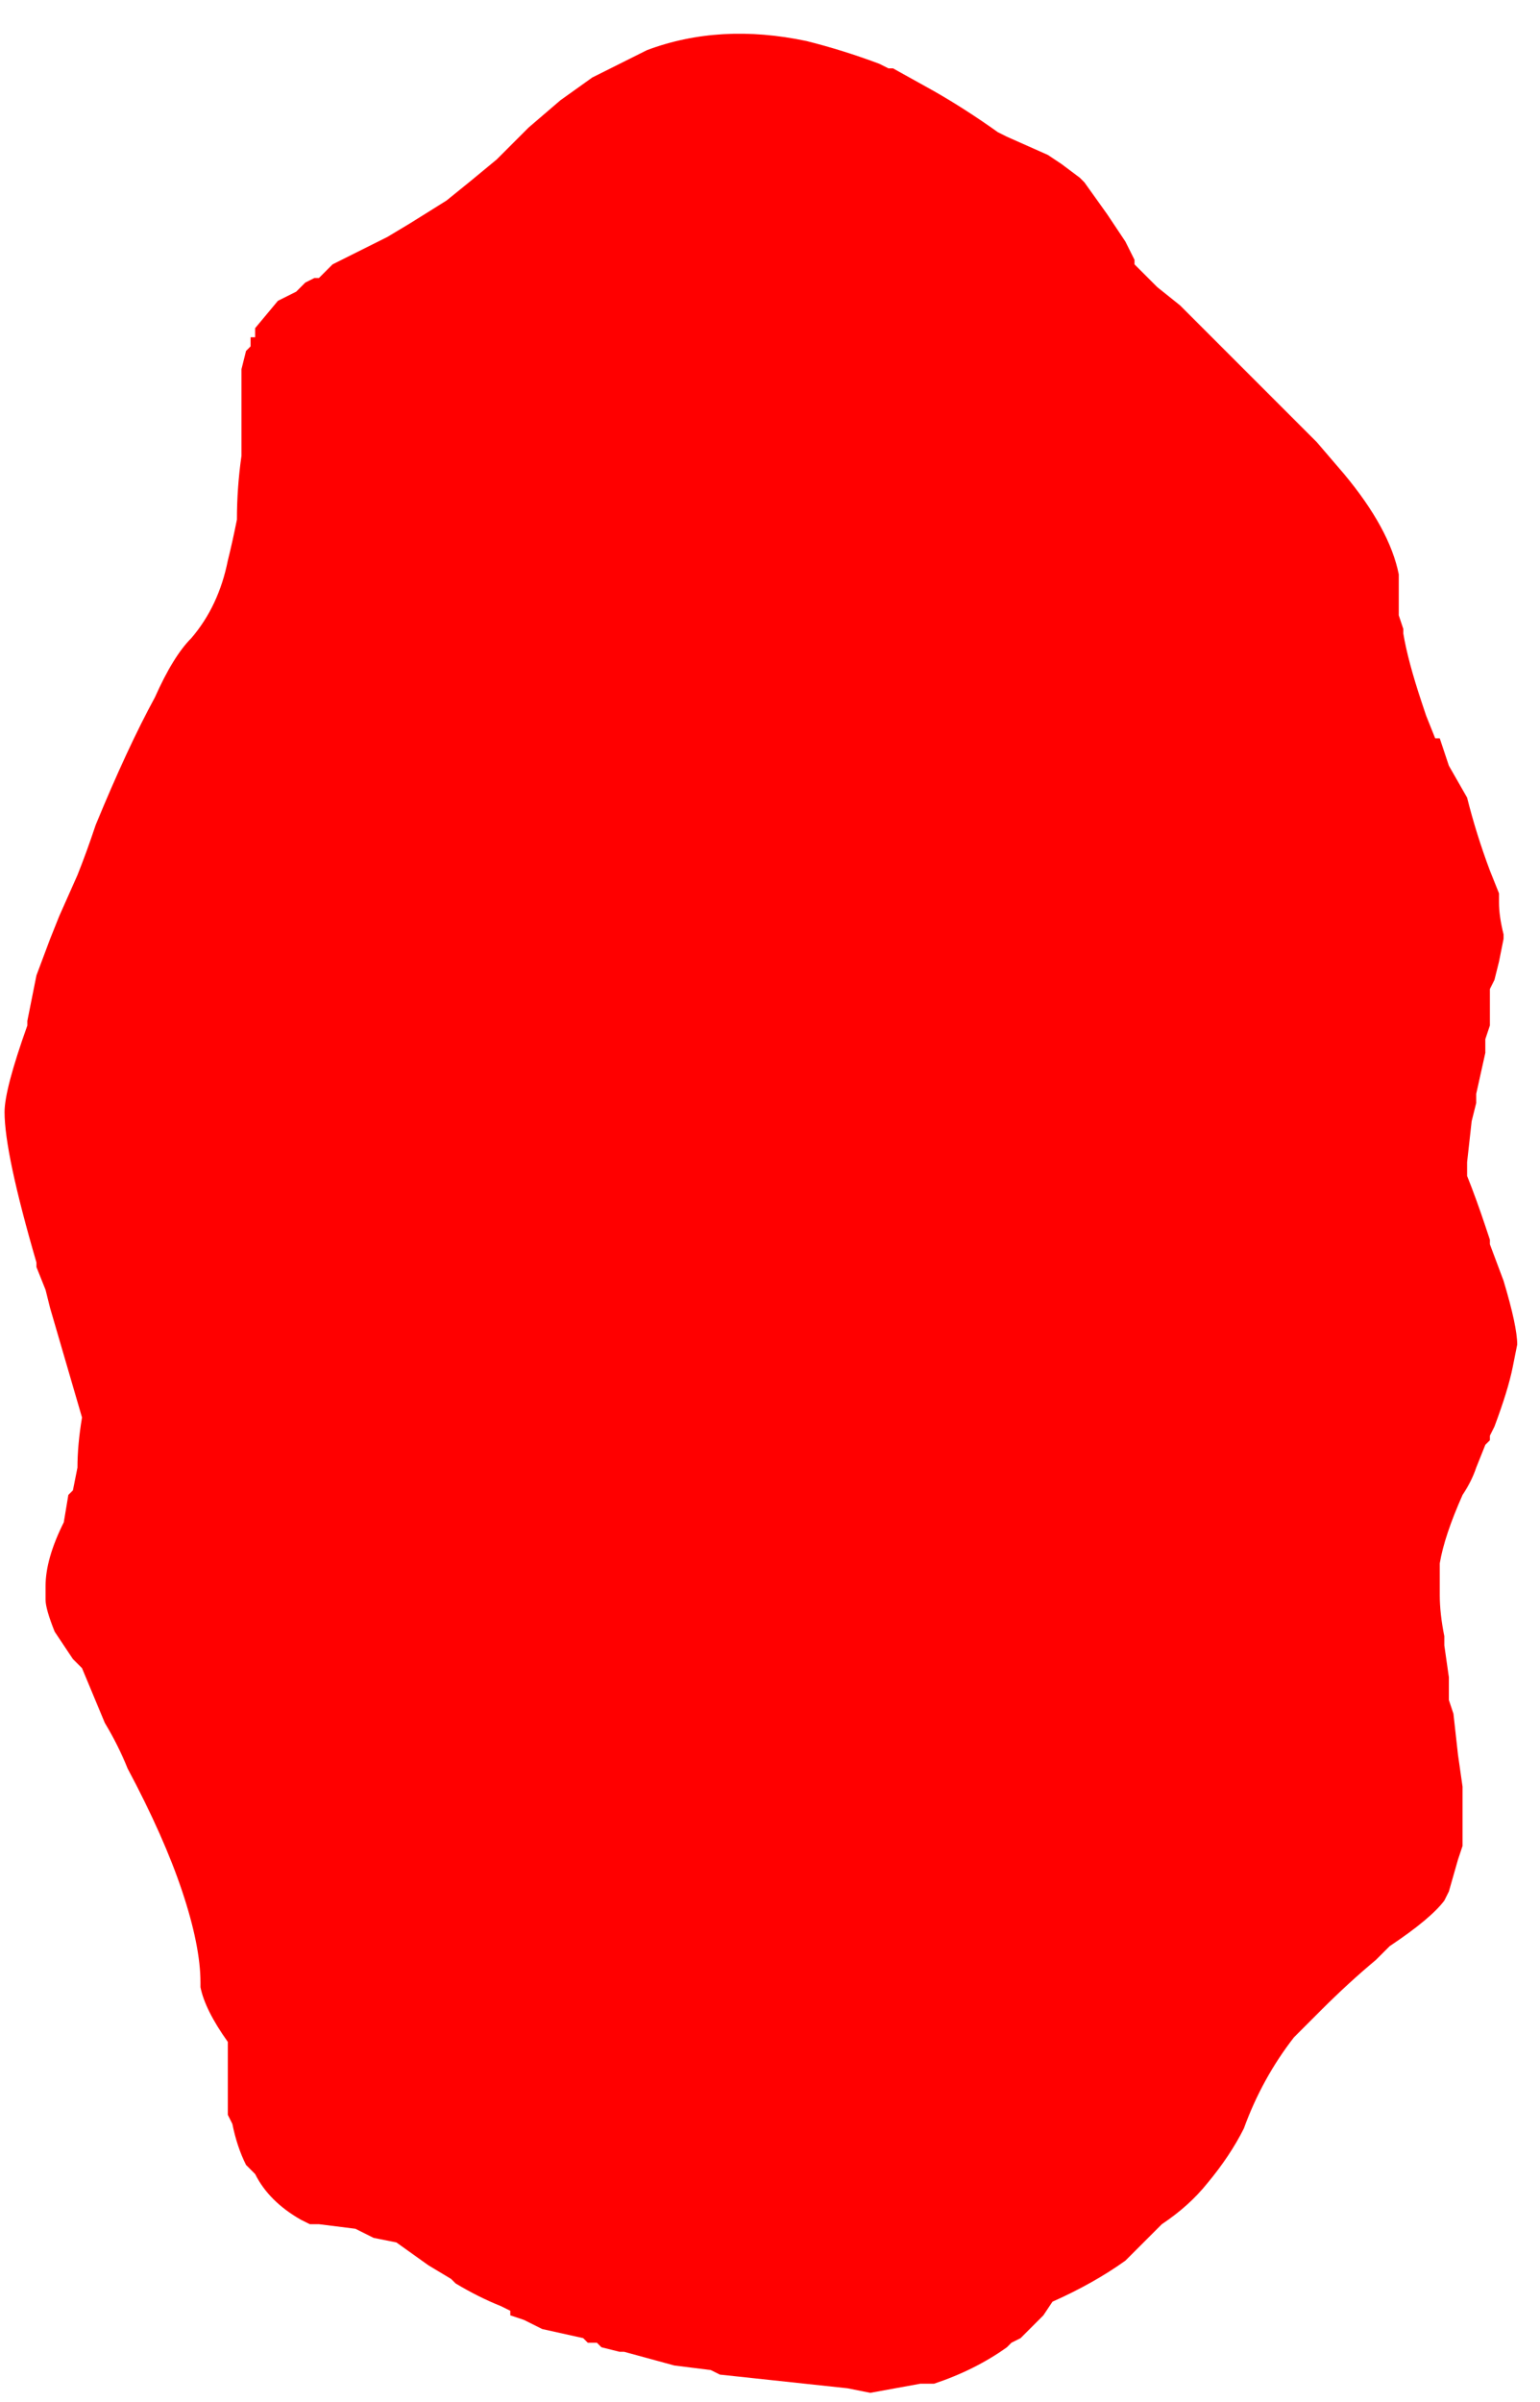 <?xml version="1.0" encoding="UTF-8" standalone="no"?>
<svg xmlns:ffdec="https://www.free-decompiler.com/flash" xmlns:xlink="http://www.w3.org/1999/xlink" ffdec:objectType="frame" height="184.45px" width="118.3px" xmlns="http://www.w3.org/2000/svg">
  <g transform="matrix(1.0, 0.0, 0.0, 1.0, 58.45, 93.1)">
    <use ffdec:characterId="427" height="26.0" transform="matrix(7.0, 0.0, 0.0, 7.0, -58.45, -90.65)" width="16.75" xlink:href="#morphshape0"/>
  </g>
  <defs>
    <g id="morphshape0" transform="matrix(1.0, 0.0, 0.0, 1.0, 8.35, 12.95)">
      <path d="M-8.3 -1.1 L-8.3 -1.1 Q-8.3 -0.65 -7.95 0.55 L-7.95 0.6 -7.85 0.85 -7.85 0.85 -7.8 1.05 -7.45 2.25 -7.45 2.25 Q-7.5 2.55 -7.5 2.8 L-7.55 3.05 -7.55 3.05 -7.6 3.1 -7.65 3.4 -7.65 3.4 Q-7.85 3.8 -7.85 4.1 L-7.85 4.2 -7.85 4.25 Q-7.85 4.35 -7.75 4.6 -7.65 4.75 -7.55 4.9 L-7.45 5.0 -7.2 5.6 Q-7.05 5.85 -6.95 6.1 -6.55 6.85 -6.35 7.45 -6.15 8.05 -6.15 8.45 L-6.15 8.5 Q-6.1 8.75 -5.85 9.1 L-5.85 9.2 Q-5.85 9.4 -5.85 9.6 L-5.85 9.75 -5.85 9.85 -5.85 9.9 -5.8 10.0 Q-5.75 10.25 -5.65 10.45 L-5.55 10.55 Q-5.4 10.85 -5.05 11.05 L-5.05 11.05 -4.95 11.1 -4.95 11.1 -4.85 11.1 -4.45 11.15 -4.45 11.15 -4.25 11.25 -4.0 11.3 -3.65 11.55 -3.4 11.7 -3.35 11.75 Q-3.1 11.9 -2.85 12.0 L-2.75 12.05 -2.75 12.05 -2.75 12.1 -2.6 12.15 -2.4 12.25 -1.95 12.35 -1.9 12.4 -1.8 12.4 -1.75 12.45 -1.55 12.5 -1.5 12.5 -0.95 12.65 -0.55 12.7 -0.45 12.75 0.95 12.9 1.2 12.95 1.75 12.85 1.9 12.85 Q2.35 12.7 2.7 12.45 L2.75 12.4 2.85 12.35 3.1 12.1 3.2 11.95 Q3.65 11.75 4.0 11.5 4.2 11.3 4.4 11.1 4.7 10.9 4.9 10.65 5.15 10.35 5.3 10.05 5.5 9.5 5.85 9.05 L5.9 9.0 6.15 8.75 Q6.45 8.45 6.75 8.2 L6.9 8.05 Q7.35 7.75 7.5 7.55 L7.55 7.45 7.65 7.1 7.7 6.95 Q7.7 6.7 7.7 6.5 L7.7 6.3 7.65 5.95 7.6 5.5 7.55 5.35 7.55 5.1 7.5 4.75 7.5 4.65 Q7.45 4.4 7.45 4.2 L7.45 3.85 Q7.5 3.55 7.7 3.1 7.8 2.95 7.85 2.8 L7.95 2.55 8.0 2.5 8.0 2.45 8.05 2.35 Q8.2 1.95 8.25 1.7 L8.3 1.45 Q8.3 1.25 8.15 0.75 L8.0 0.35 8.0 0.3 7.95 0.15 Q7.85 -0.15 7.75 -0.4 L7.75 -0.55 7.8 -1.0 7.85 -1.2 7.85 -1.3 7.95 -1.75 7.95 -1.9 8.0 -2.05 8.0 -2.2 8.0 -2.45 8.05 -2.55 8.1 -2.75 8.15 -3.0 8.15 -3.05 Q8.1 -3.25 8.1 -3.4 L8.1 -3.45 8.1 -3.5 8.0 -3.75 Q7.85 -4.15 7.75 -4.55 L7.55 -4.9 7.45 -5.2 7.4 -5.2 7.3 -5.45 7.25 -5.6 Q7.1 -6.05 7.05 -6.35 L7.05 -6.4 7.0 -6.55 7.0 -6.6 7.0 -6.65 7.0 -6.65 7.0 -6.75 7.0 -6.8 7.0 -7.0 Q6.9 -7.5 6.4 -8.1 L6.1 -8.45 6.0 -8.55 5.85 -8.7 5.75 -8.8 5.3 -9.25 4.9 -9.65 4.8 -9.75 4.6 -9.95 4.35 -10.15 Q4.2 -10.3 4.1 -10.4 L4.1 -10.45 4.0 -10.65 3.8 -10.95 3.55 -11.3 3.5 -11.35 3.3 -11.5 3.3 -11.5 3.15 -11.6 2.7 -11.8 2.6 -11.85 Q2.25 -12.1 1.9 -12.3 L1.45 -12.55 1.4 -12.55 1.3 -12.6 Q0.9 -12.75 0.5 -12.85 -0.45 -13.05 -1.25 -12.75 -1.55 -12.6 -1.85 -12.45 L-2.2 -12.2 -2.55 -11.9 -2.8 -11.65 -2.9 -11.55 Q-3.2 -11.3 -3.45 -11.1 L-3.85 -10.85 -4.1 -10.7 -4.2 -10.65 -4.6 -10.45 -4.7 -10.4 -4.85 -10.25 -4.9 -10.25 -5.0 -10.2 -5.1 -10.1 -5.2 -10.05 -5.3 -10.0 -5.55 -9.7 -5.55 -9.6 -5.6 -9.6 -5.6 -9.5 -5.65 -9.45 -5.7 -9.25 -5.7 -9.0 -5.7 -8.9 -5.7 -8.7 -5.7 -8.45 -5.7 -8.3 Q-5.75 -7.95 -5.75 -7.6 -5.8 -7.35 -5.85 -7.15 -5.95 -6.65 -6.25 -6.3 -6.45 -6.1 -6.65 -5.65 -6.95 -5.1 -7.3 -4.25 -7.4 -3.95 -7.5 -3.7 L-7.5 -3.7 -7.7 -3.25 -7.8 -3.0 -7.95 -2.6 -8.05 -2.1 -8.05 -2.05 Q-8.3 -1.35 -8.3 -1.1" fill="#ff0000" fill-rule="evenodd" stroke="none"/>
      <path d="M-8.3 -1.1 Q-8.3 -1.35 -8.05 -2.05 L-8.05 -2.1 -7.95 -2.6 -7.8 -3.0 -7.7 -3.25 -7.5 -3.7 -7.5 -3.7 Q-7.4 -3.95 -7.3 -4.25 -6.95 -5.1 -6.65 -5.65 -6.45 -6.1 -6.25 -6.3 -5.95 -6.65 -5.85 -7.15 -5.8 -7.35 -5.75 -7.6 -5.75 -7.95 -5.7 -8.3 L-5.7 -8.45 -5.7 -8.7 -5.7 -8.9 -5.7 -9.0 -5.7 -9.25 -5.65 -9.45 -5.6 -9.5 -5.6 -9.6 -5.55 -9.6 -5.55 -9.7 -5.3 -10.0 -5.2 -10.05 -5.1 -10.1 -5.0 -10.2 -4.9 -10.25 -4.85 -10.25 -4.7 -10.4 -4.6 -10.45 -4.2 -10.65 -4.1 -10.7 -3.85 -10.85 -3.45 -11.1 Q-3.2 -11.3 -2.9 -11.55 L-2.8 -11.65 -2.55 -11.9 -2.2 -12.2 -1.85 -12.45 Q-1.55 -12.6 -1.25 -12.75 -0.45 -13.05 0.5 -12.85 0.9 -12.75 1.3 -12.6 L1.4 -12.55 1.45 -12.55 1.9 -12.3 Q2.25 -12.1 2.6 -11.85 L2.7 -11.8 3.15 -11.6 3.3 -11.5 3.3 -11.5 3.5 -11.35 3.55 -11.3 3.8 -10.95 4.0 -10.65 4.1 -10.45 4.1 -10.4 Q4.2 -10.3 4.35 -10.15 L4.6 -9.95 4.8 -9.75 4.9 -9.65 5.3 -9.25 5.75 -8.8 5.85 -8.7 6.0 -8.55 6.1 -8.45 6.4 -8.1 Q6.9 -7.5 7.0 -7.0 L7.0 -6.8 7.0 -6.75 7.0 -6.65 7.0 -6.65 7.0 -6.6 7.0 -6.55 7.05 -6.4 7.05 -6.35 Q7.1 -6.05 7.25 -5.6 L7.3 -5.45 7.4 -5.2 7.45 -5.2 7.55 -4.9 7.75 -4.55 Q7.85 -4.15 8.0 -3.75 L8.1 -3.5 8.1 -3.45 8.1 -3.4 Q8.1 -3.25 8.15 -3.05 L8.15 -3.0 8.1 -2.75 8.05 -2.55 8.0 -2.45 8.0 -2.2 8.0 -2.05 7.95 -1.9 7.95 -1.75 7.85 -1.3 7.85 -1.2 7.8 -1.0 7.75 -0.55 7.75 -0.4 Q7.85 -0.15 7.95 0.15 L8.0 0.3 8.0 0.35 8.15 0.75 Q8.3 1.25 8.3 1.45 L8.25 1.7 Q8.2 1.95 8.05 2.35 L8.0 2.45 8.0 2.5 7.95 2.55 7.85 2.8 Q7.8 2.95 7.7 3.1 7.5 3.55 7.45 3.85 L7.45 4.2 Q7.45 4.4 7.5 4.65 L7.5 4.75 7.55 5.1 7.55 5.35 7.6 5.5 7.65 5.95 7.7 6.3 7.7 6.5 Q7.7 6.7 7.7 6.95 L7.65 7.1 7.55 7.45 7.5 7.55 Q7.35 7.75 6.9 8.05 L6.75 8.2 Q6.45 8.45 6.15 8.75 L5.9 9.0 5.85 9.05 Q5.5 9.5 5.3 10.05 5.15 10.35 4.9 10.65 4.7 10.9 4.4 11.1 4.2 11.3 4.0 11.5 3.65 11.75 3.2 11.95 L3.1 12.1 2.85 12.35 2.75 12.4 2.7 12.45 Q2.35 12.7 1.9 12.85 L1.75 12.85 1.2 12.95 0.95 12.9 -0.45 12.75 -0.55 12.7 -0.95 12.65 -1.5 12.5 -1.55 12.5 -1.75 12.45 -1.8 12.4 -1.9 12.4 -1.95 12.35 -2.4 12.25 -2.6 12.15 -2.75 12.1 -2.75 12.05 -2.75 12.05 -2.85 12.0 Q-3.1 11.9 -3.35 11.75 L-3.4 11.7 -3.65 11.55 -4.0 11.3 -4.25 11.25 -4.45 11.15 -4.45 11.15 -4.85 11.1 -4.95 11.1 -4.95 11.1 -5.05 11.05 -5.05 11.05 Q-5.4 10.85 -5.55 10.55 L-5.65 10.45 Q-5.75 10.25 -5.8 10.0 L-5.85 9.9 -5.85 9.85 -5.85 9.75 -5.85 9.6 Q-5.85 9.4 -5.85 9.2 L-5.85 9.1 Q-6.1 8.75 -6.15 8.5 L-6.15 8.45 Q-6.15 8.05 -6.35 7.45 -6.55 6.85 -6.95 6.1 -7.05 5.85 -7.2 5.6 L-7.45 5.0 -7.55 4.9 Q-7.65 4.75 -7.75 4.6 -7.85 4.35 -7.85 4.25 L-7.85 4.2 -7.85 4.1 Q-7.85 3.8 -7.65 3.4 L-7.65 3.4 -7.6 3.1 -7.55 3.05 -7.55 3.05 -7.5 2.8 Q-7.5 2.55 -7.45 2.25 L-7.45 2.25 -7.8 1.05 -7.85 0.85 -7.85 0.85 -7.95 0.6 -7.95 0.55 Q-8.3 -0.65 -8.3 -1.1 L-8.3 -1.1 Z" fill="none" stroke="#000000" stroke-linecap="round" stroke-linejoin="round" stroke-opacity="0.0" stroke-width="0.0"/>
    </g>
  </defs>
</svg>
